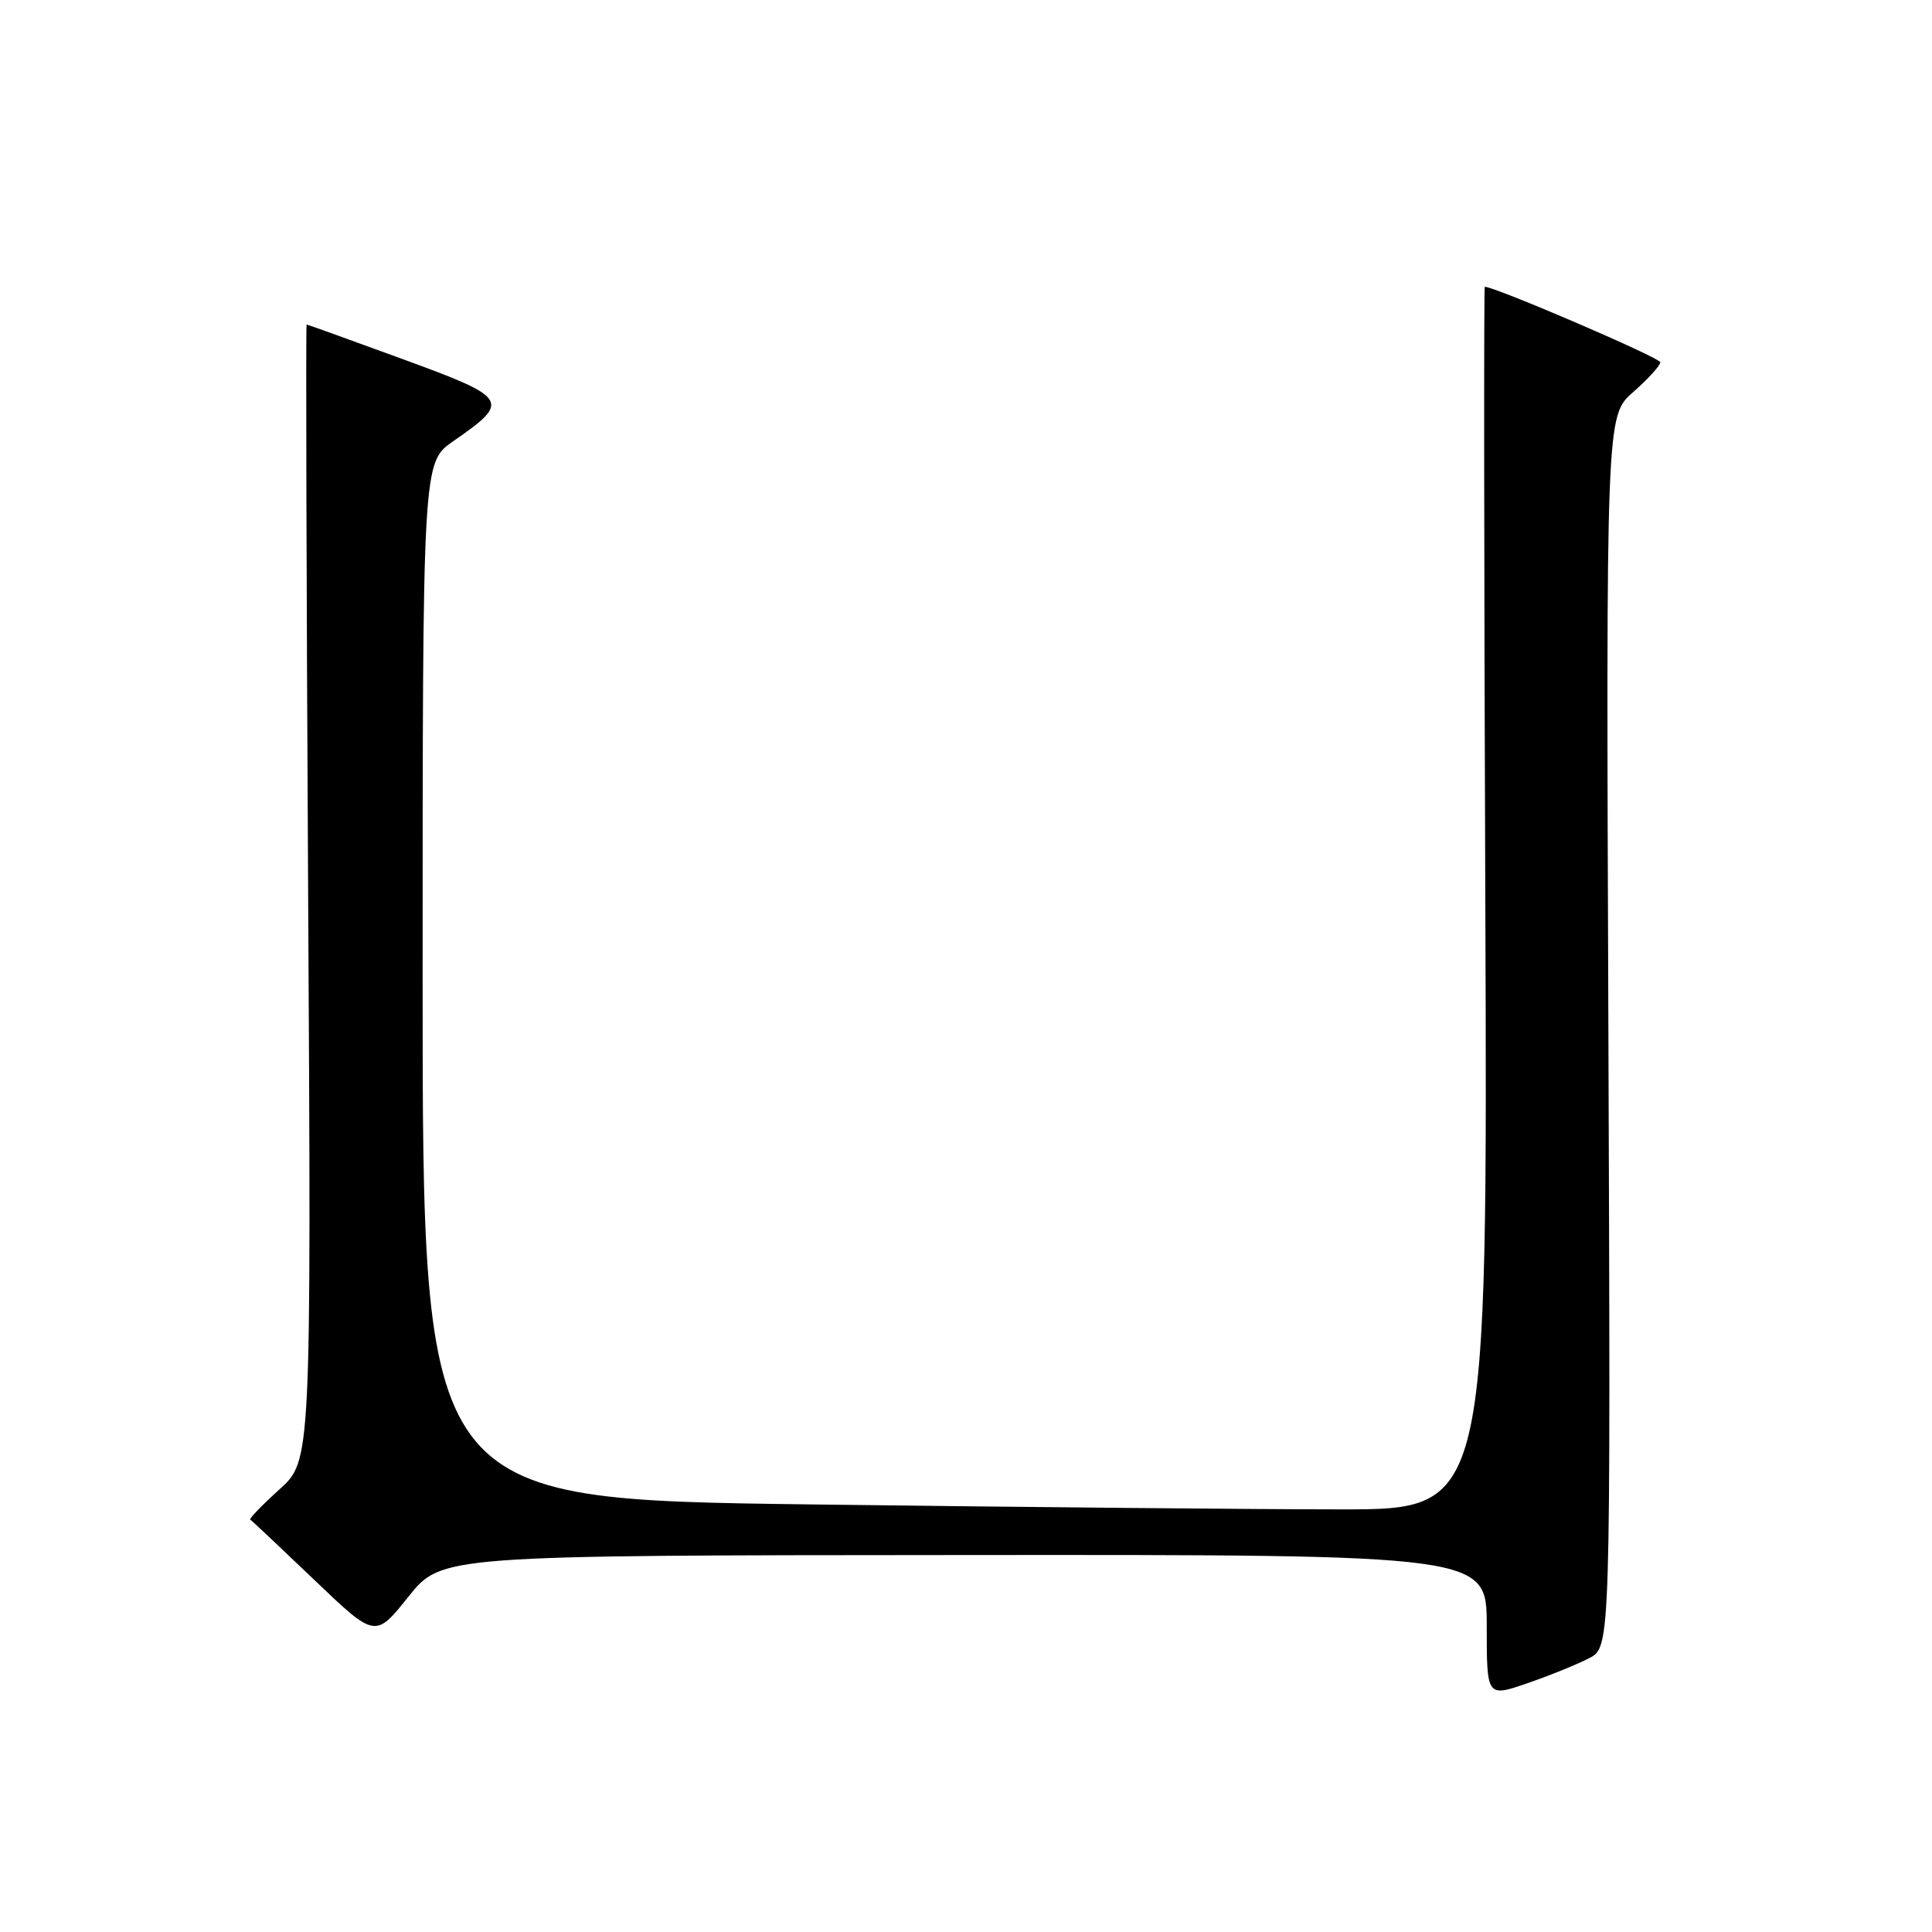 <?xml version="1.0" encoding="UTF-8" standalone="no"?>
<!DOCTYPE svg PUBLIC "-//W3C//DTD SVG 1.1//EN" "http://www.w3.org/Graphics/SVG/1.1/DTD/svg11.dtd" >
<svg xmlns="http://www.w3.org/2000/svg" xmlns:xlink="http://www.w3.org/1999/xlink" version="1.1" viewBox="0 0 256 256">
 <g >
 <path fill="currentColor"
d=" M 210.59 219.71 C 213.42 218.22 213.42 218.22 213.12 136.66 C 212.81 55.10 212.81 55.10 216.41 51.95 C 218.38 50.21 220.00 48.44 220.00 48.00 C 220.00 47.41 198.12 38.00 196.74 38.00 C 196.61 38.00 196.64 74.45 196.81 119.00 C 197.12 200.00 197.12 200.00 177.72 200.00 C 167.06 200.00 135.30 199.70 107.16 199.34 C 56.00 198.67 56.00 198.67 56.00 129.97 C 56.00 61.27 56.00 61.27 60.06 58.46 C 67.72 53.15 67.47 52.75 53.40 47.60 C 46.49 45.07 40.74 43.00 40.63 43.00 C 40.51 43.00 40.60 76.87 40.83 118.27 C 41.25 193.54 41.25 193.54 37.03 197.35 C 34.72 199.44 32.97 201.25 33.16 201.36 C 33.35 201.47 37.15 205.05 41.61 209.31 C 49.72 217.07 49.72 217.07 54.11 211.58 C 58.50 206.09 58.50 206.09 127.75 206.05 C 197.00 206.00 197.00 206.00 197.00 215.45 C 197.00 224.89 197.00 224.89 202.38 223.04 C 205.34 222.02 209.03 220.52 210.59 219.71 Z "/>
</g>
</svg>